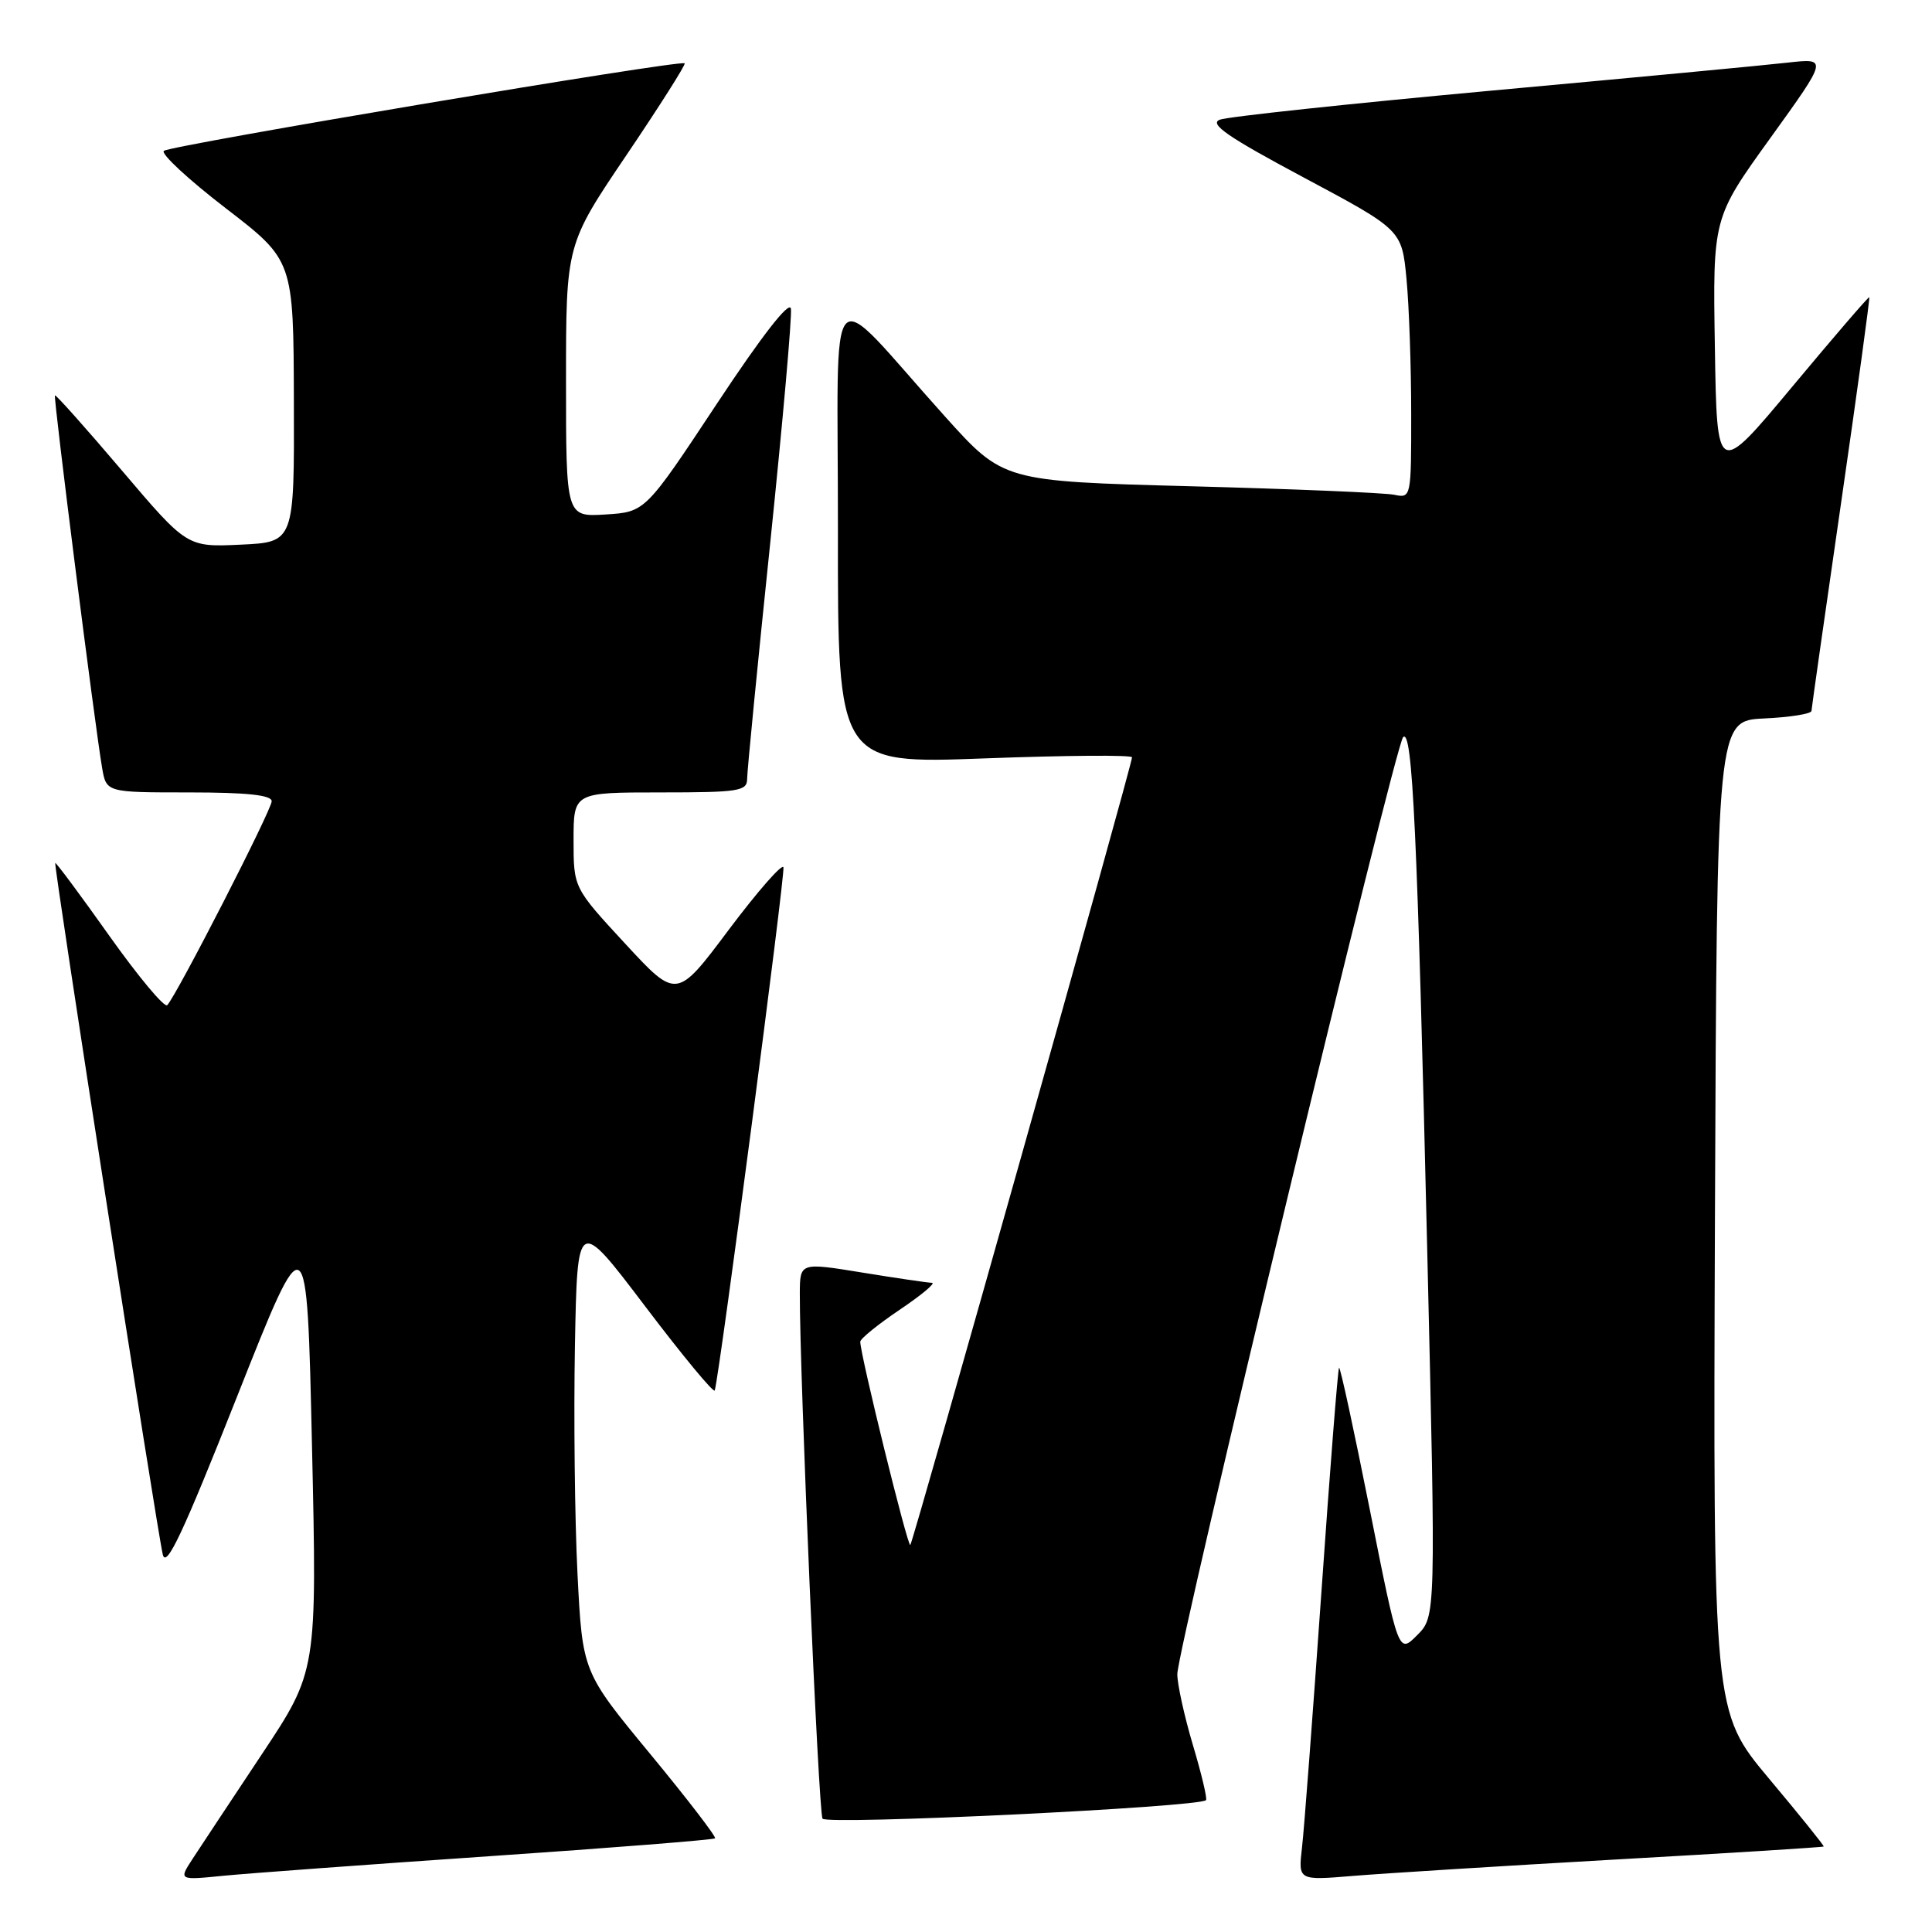 <?xml version="1.0" encoding="UTF-8" standalone="no"?>
<!DOCTYPE svg PUBLIC "-//W3C//DTD SVG 1.1//EN" "http://www.w3.org/Graphics/SVG/1.1/DTD/svg11.dtd" >
<svg xmlns="http://www.w3.org/2000/svg" xmlns:xlink="http://www.w3.org/1999/xlink" version="1.1" viewBox="0 0 256 256">
 <g >
 <path fill="currentColor"
d=" M 64.95 245.95 C 81.14 244.85 94.55 243.78 94.75 243.59 C 94.94 243.40 91.07 238.36 86.14 232.39 C 77.18 221.54 77.18 221.54 76.52 208.52 C 76.16 201.36 76.01 187.79 76.18 178.37 C 76.50 161.24 76.50 161.24 85.50 173.11 C 90.45 179.64 94.59 184.65 94.71 184.24 C 95.40 181.77 104.07 115.71 103.81 114.92 C 103.63 114.40 100.38 118.12 96.57 123.19 C 89.66 132.42 89.66 132.42 82.83 125.03 C 76.00 117.64 76.00 117.64 76.00 111.32 C 76.00 105.00 76.00 105.00 87.50 105.00 C 97.94 105.00 99.00 104.83 99.00 103.19 C 99.00 102.19 100.37 88.17 102.05 72.03 C 103.72 55.88 104.96 41.88 104.80 40.90 C 104.61 39.78 100.97 44.46 95.00 53.48 C 85.50 67.84 85.50 67.84 80.25 68.17 C 75.00 68.50 75.00 68.50 75.00 50.45 C 75.00 32.40 75.00 32.40 83.01 20.55 C 87.42 14.02 90.89 8.55 90.72 8.39 C 90.22 7.88 22.55 19.26 21.71 19.99 C 21.28 20.37 24.97 23.79 29.91 27.59 C 38.89 34.50 38.89 34.50 38.94 53.17 C 39.00 71.84 39.00 71.84 31.89 72.17 C 24.78 72.50 24.78 72.50 16.14 62.33 C 11.39 56.74 7.40 52.27 7.28 52.39 C 7.05 52.61 12.55 96.01 13.53 101.75 C 14.09 105.00 14.09 105.00 25.05 105.00 C 32.73 105.00 36.00 105.35 36.00 106.17 C 36.00 107.32 23.43 131.85 22.16 133.19 C 21.80 133.57 18.35 129.44 14.50 124.02 C 10.66 118.60 7.42 114.25 7.32 114.35 C 7.08 114.58 20.77 202.58 21.57 205.98 C 22.02 207.89 24.25 203.14 31.41 185.06 C 40.67 161.67 40.67 161.67 41.34 191.56 C 42.01 221.44 42.01 221.44 34.68 232.47 C 30.65 238.54 26.52 244.77 25.51 246.32 C 23.68 249.14 23.68 249.14 29.59 248.55 C 32.84 248.23 48.75 247.06 64.95 245.95 Z  M 214.00 246.40 C 229.12 245.55 241.56 244.77 241.65 244.67 C 241.73 244.58 238.47 240.52 234.39 235.66 C 226.99 226.81 226.99 226.81 227.24 161.16 C 227.50 95.50 227.50 95.50 233.75 95.20 C 237.19 95.04 240.01 94.59 240.03 94.20 C 240.05 93.82 241.82 81.36 243.97 66.52 C 246.12 51.68 247.79 39.47 247.69 39.38 C 247.58 39.30 243.00 44.62 237.50 51.22 C 227.50 63.21 227.50 63.21 227.23 46.04 C 226.95 28.88 226.95 28.88 234.58 18.29 C 242.21 7.70 242.21 7.70 236.85 8.30 C 233.91 8.64 216.20 10.31 197.50 12.02 C 178.80 13.74 162.66 15.46 161.63 15.86 C 160.18 16.42 162.69 18.15 172.75 23.52 C 185.75 30.46 185.75 30.46 186.37 36.98 C 186.71 40.57 186.99 48.57 186.99 54.77 C 187.00 65.93 186.98 66.03 184.75 65.56 C 183.51 65.30 171.35 64.79 157.72 64.43 C 132.94 63.77 132.94 63.77 125.22 55.19 C 109.12 37.30 111.06 35.23 111.03 70.36 C 111.00 101.22 111.00 101.22 130.50 100.49 C 141.22 100.09 150.00 100.02 150.00 100.35 C 150.00 101.35 121.01 204.32 120.62 204.72 C 120.28 205.06 113.97 179.43 113.99 177.78 C 114.00 177.38 116.36 175.47 119.24 173.53 C 122.12 171.59 124.03 169.99 123.49 169.98 C 122.94 169.97 118.79 169.36 114.25 168.62 C 106.00 167.28 106.00 167.28 105.98 171.39 C 105.95 181.96 108.45 240.12 108.99 240.98 C 109.52 241.85 158.86 239.47 159.80 238.53 C 159.99 238.34 159.21 235.06 158.07 231.24 C 156.93 227.41 156.00 223.18 156.00 221.84 C 156.00 218.44 184.84 98.76 185.92 97.68 C 187.16 96.44 187.81 110.36 189.12 165.85 C 190.26 214.19 190.26 214.19 187.78 216.67 C 185.31 219.15 185.31 219.15 181.51 200.05 C 179.42 189.55 177.59 181.08 177.43 181.23 C 177.28 181.39 176.22 194.79 175.09 211.01 C 173.95 227.23 172.80 242.45 172.52 244.83 C 172.02 249.17 172.02 249.17 179.26 248.57 C 183.24 248.24 198.87 247.26 214.00 246.40 Z "/>
</g>
</svg>